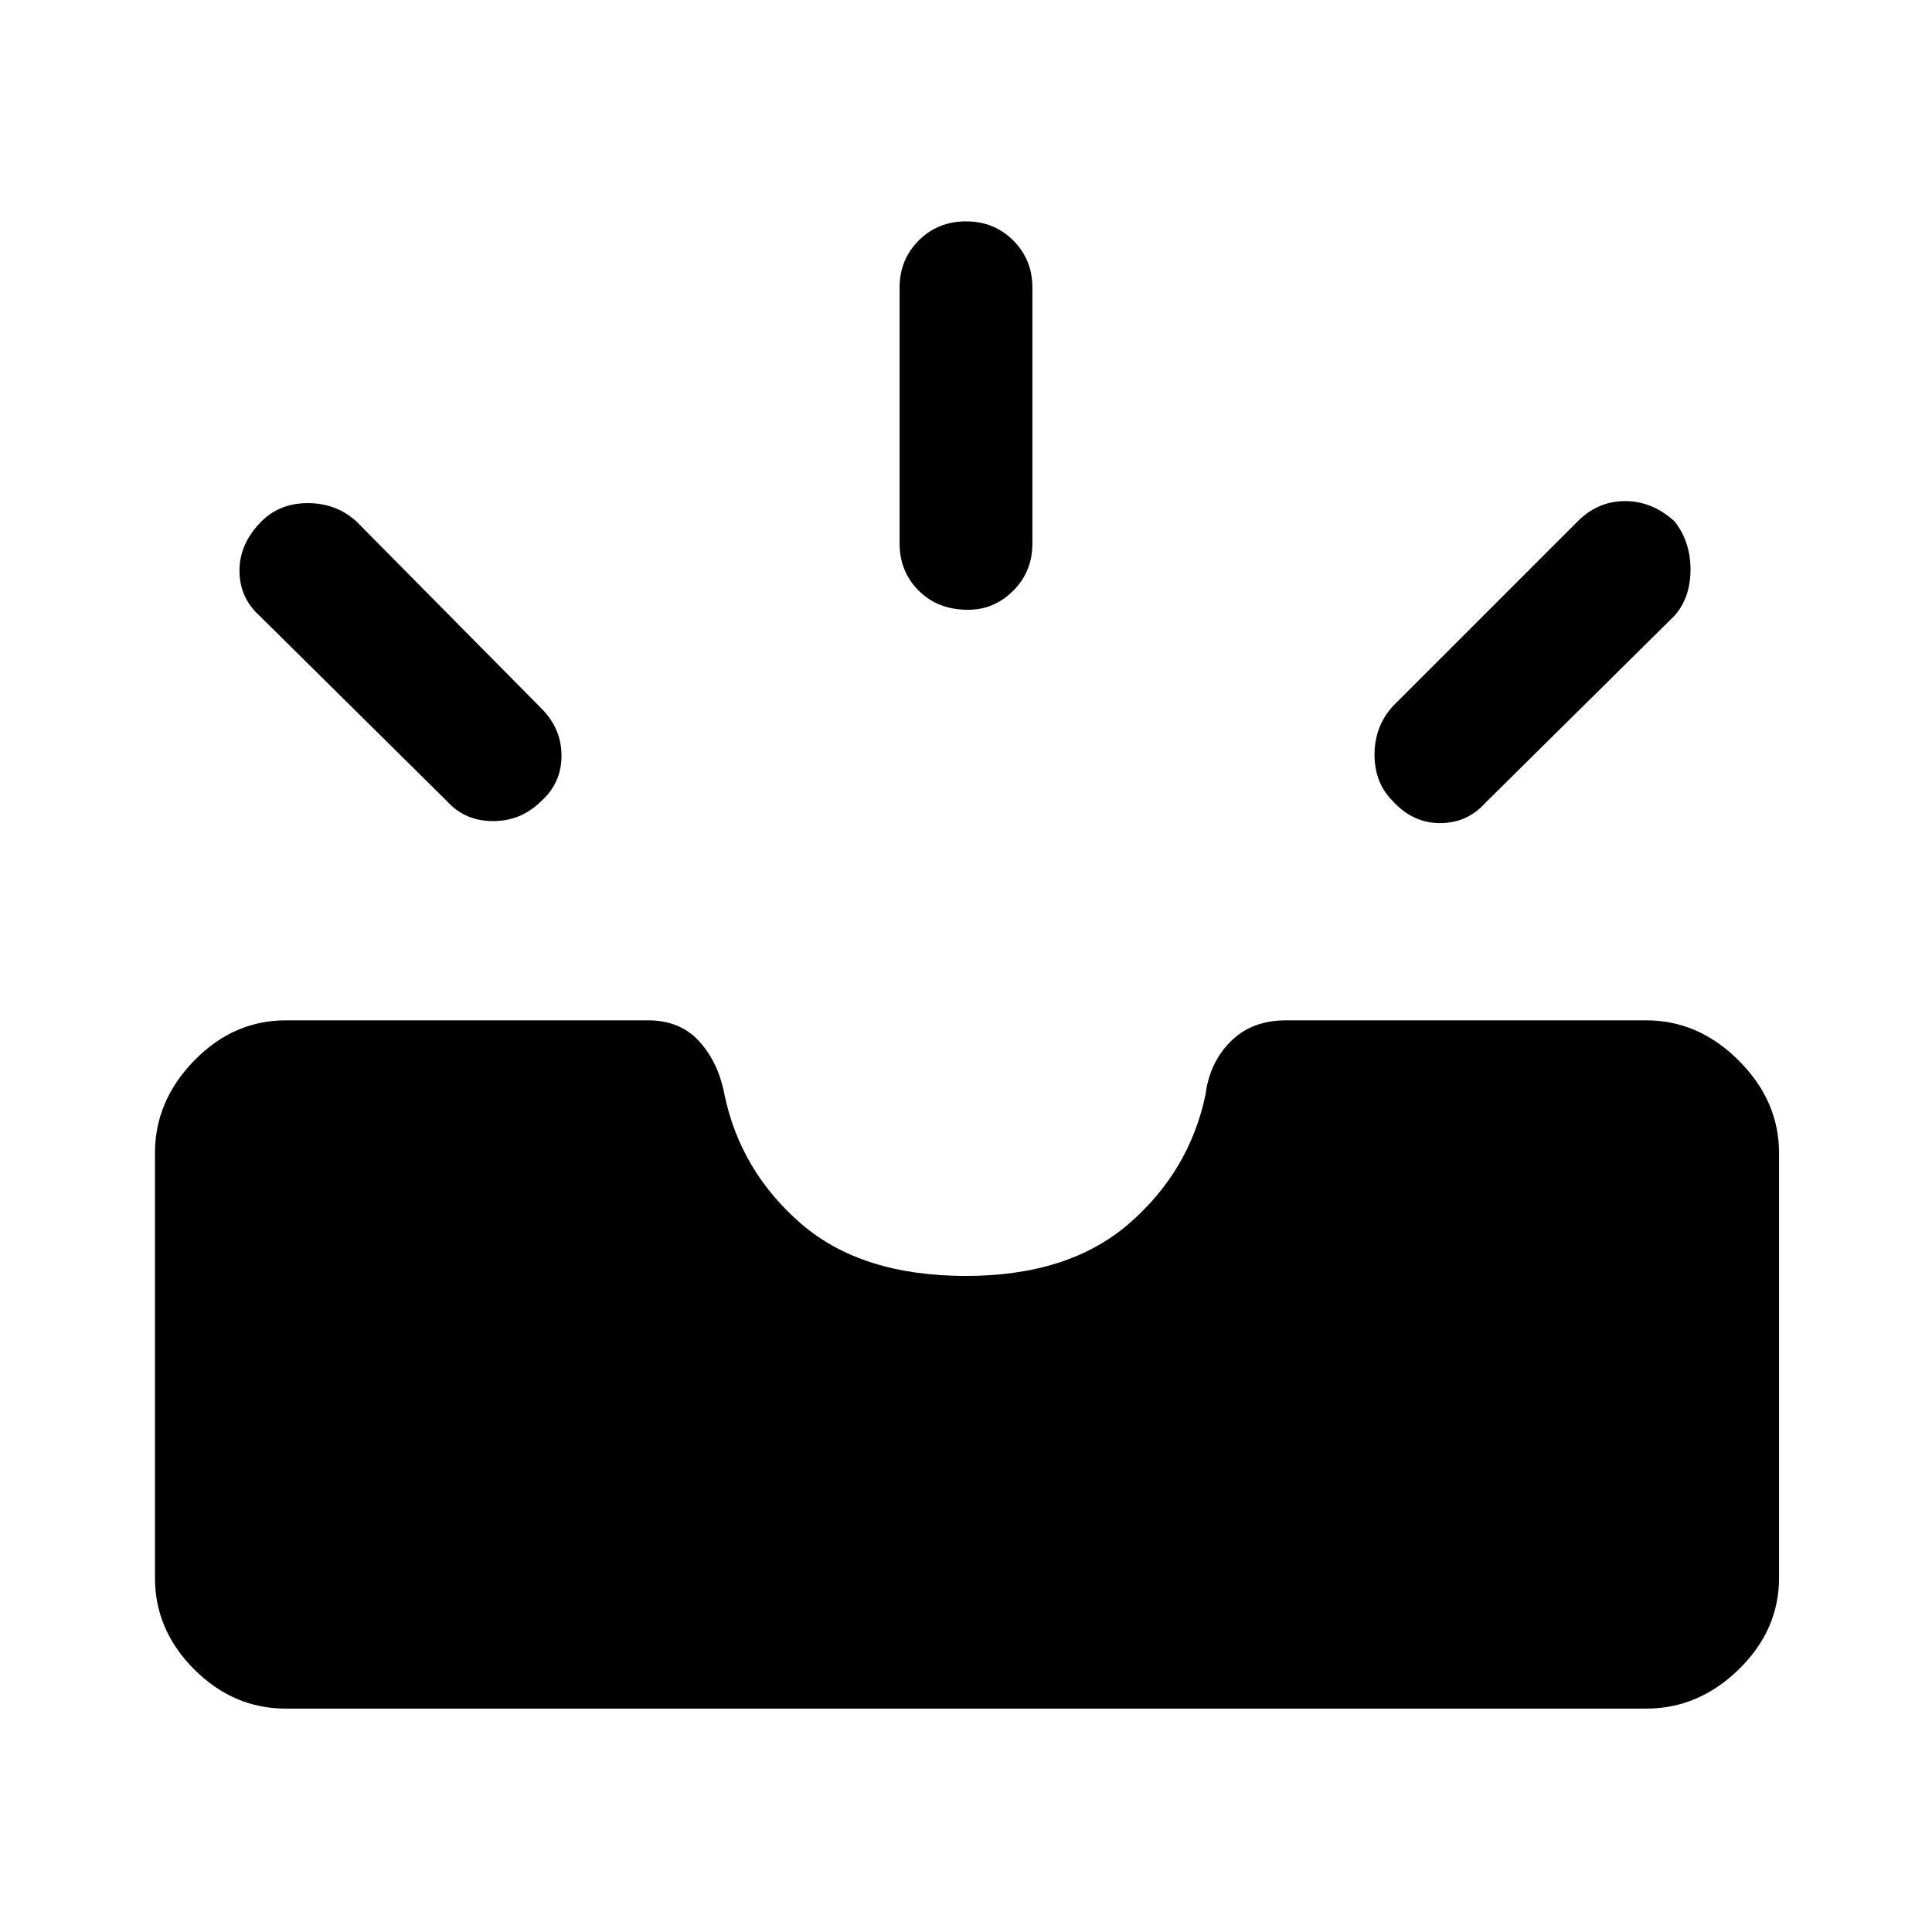 <svg xmlns="http://www.w3.org/2000/svg" height="48" width="48"><path d="M34.6 19.9Q34.15 19.45 34.15 18.75Q34.15 18.05 34.6 17.55L39.2 12.95Q39.7 12.45 40.375 12.45Q41.05 12.45 41.6 12.95Q42 13.45 42 14.15Q42 14.85 41.6 15.3L36.9 19.95Q36.45 20.45 35.775 20.45Q35.1 20.45 34.6 19.9ZM24.05 15.15Q23.3 15.15 22.825 14.675Q22.35 14.2 22.35 13.5V7.15Q22.35 6.45 22.825 5.975Q23.3 5.5 24 5.5Q24.7 5.5 25.175 5.975Q25.65 6.45 25.65 7.15V13.5Q25.65 14.2 25.175 14.675Q24.7 15.15 24.05 15.15ZM11.1 19.9 6.45 15.3Q5.95 14.85 5.95 14.175Q5.95 13.5 6.5 12.95Q6.95 12.5 7.65 12.5Q8.35 12.5 8.85 12.95L13.45 17.6Q13.95 18.1 13.95 18.775Q13.95 19.45 13.45 19.9Q12.95 20.4 12.25 20.4Q11.55 20.4 11.1 19.9ZM7.1 42.45Q5.8 42.45 4.825 41.475Q3.85 40.5 3.85 39.2V28.65Q3.85 27.35 4.825 26.35Q5.8 25.35 7.1 25.35H16.1Q16.9 25.35 17.375 25.875Q17.85 26.4 18 27.2Q18.4 29.1 19.9 30.4Q21.4 31.7 24 31.7Q26.55 31.7 28.05 30.4Q29.55 29.1 29.95 27.2Q30.05 26.4 30.575 25.875Q31.1 25.35 31.95 25.35H40.9Q42.2 25.35 43.2 26.35Q44.2 27.35 44.2 28.65V39.2Q44.2 40.5 43.2 41.475Q42.2 42.45 40.9 42.45Z"/></svg>